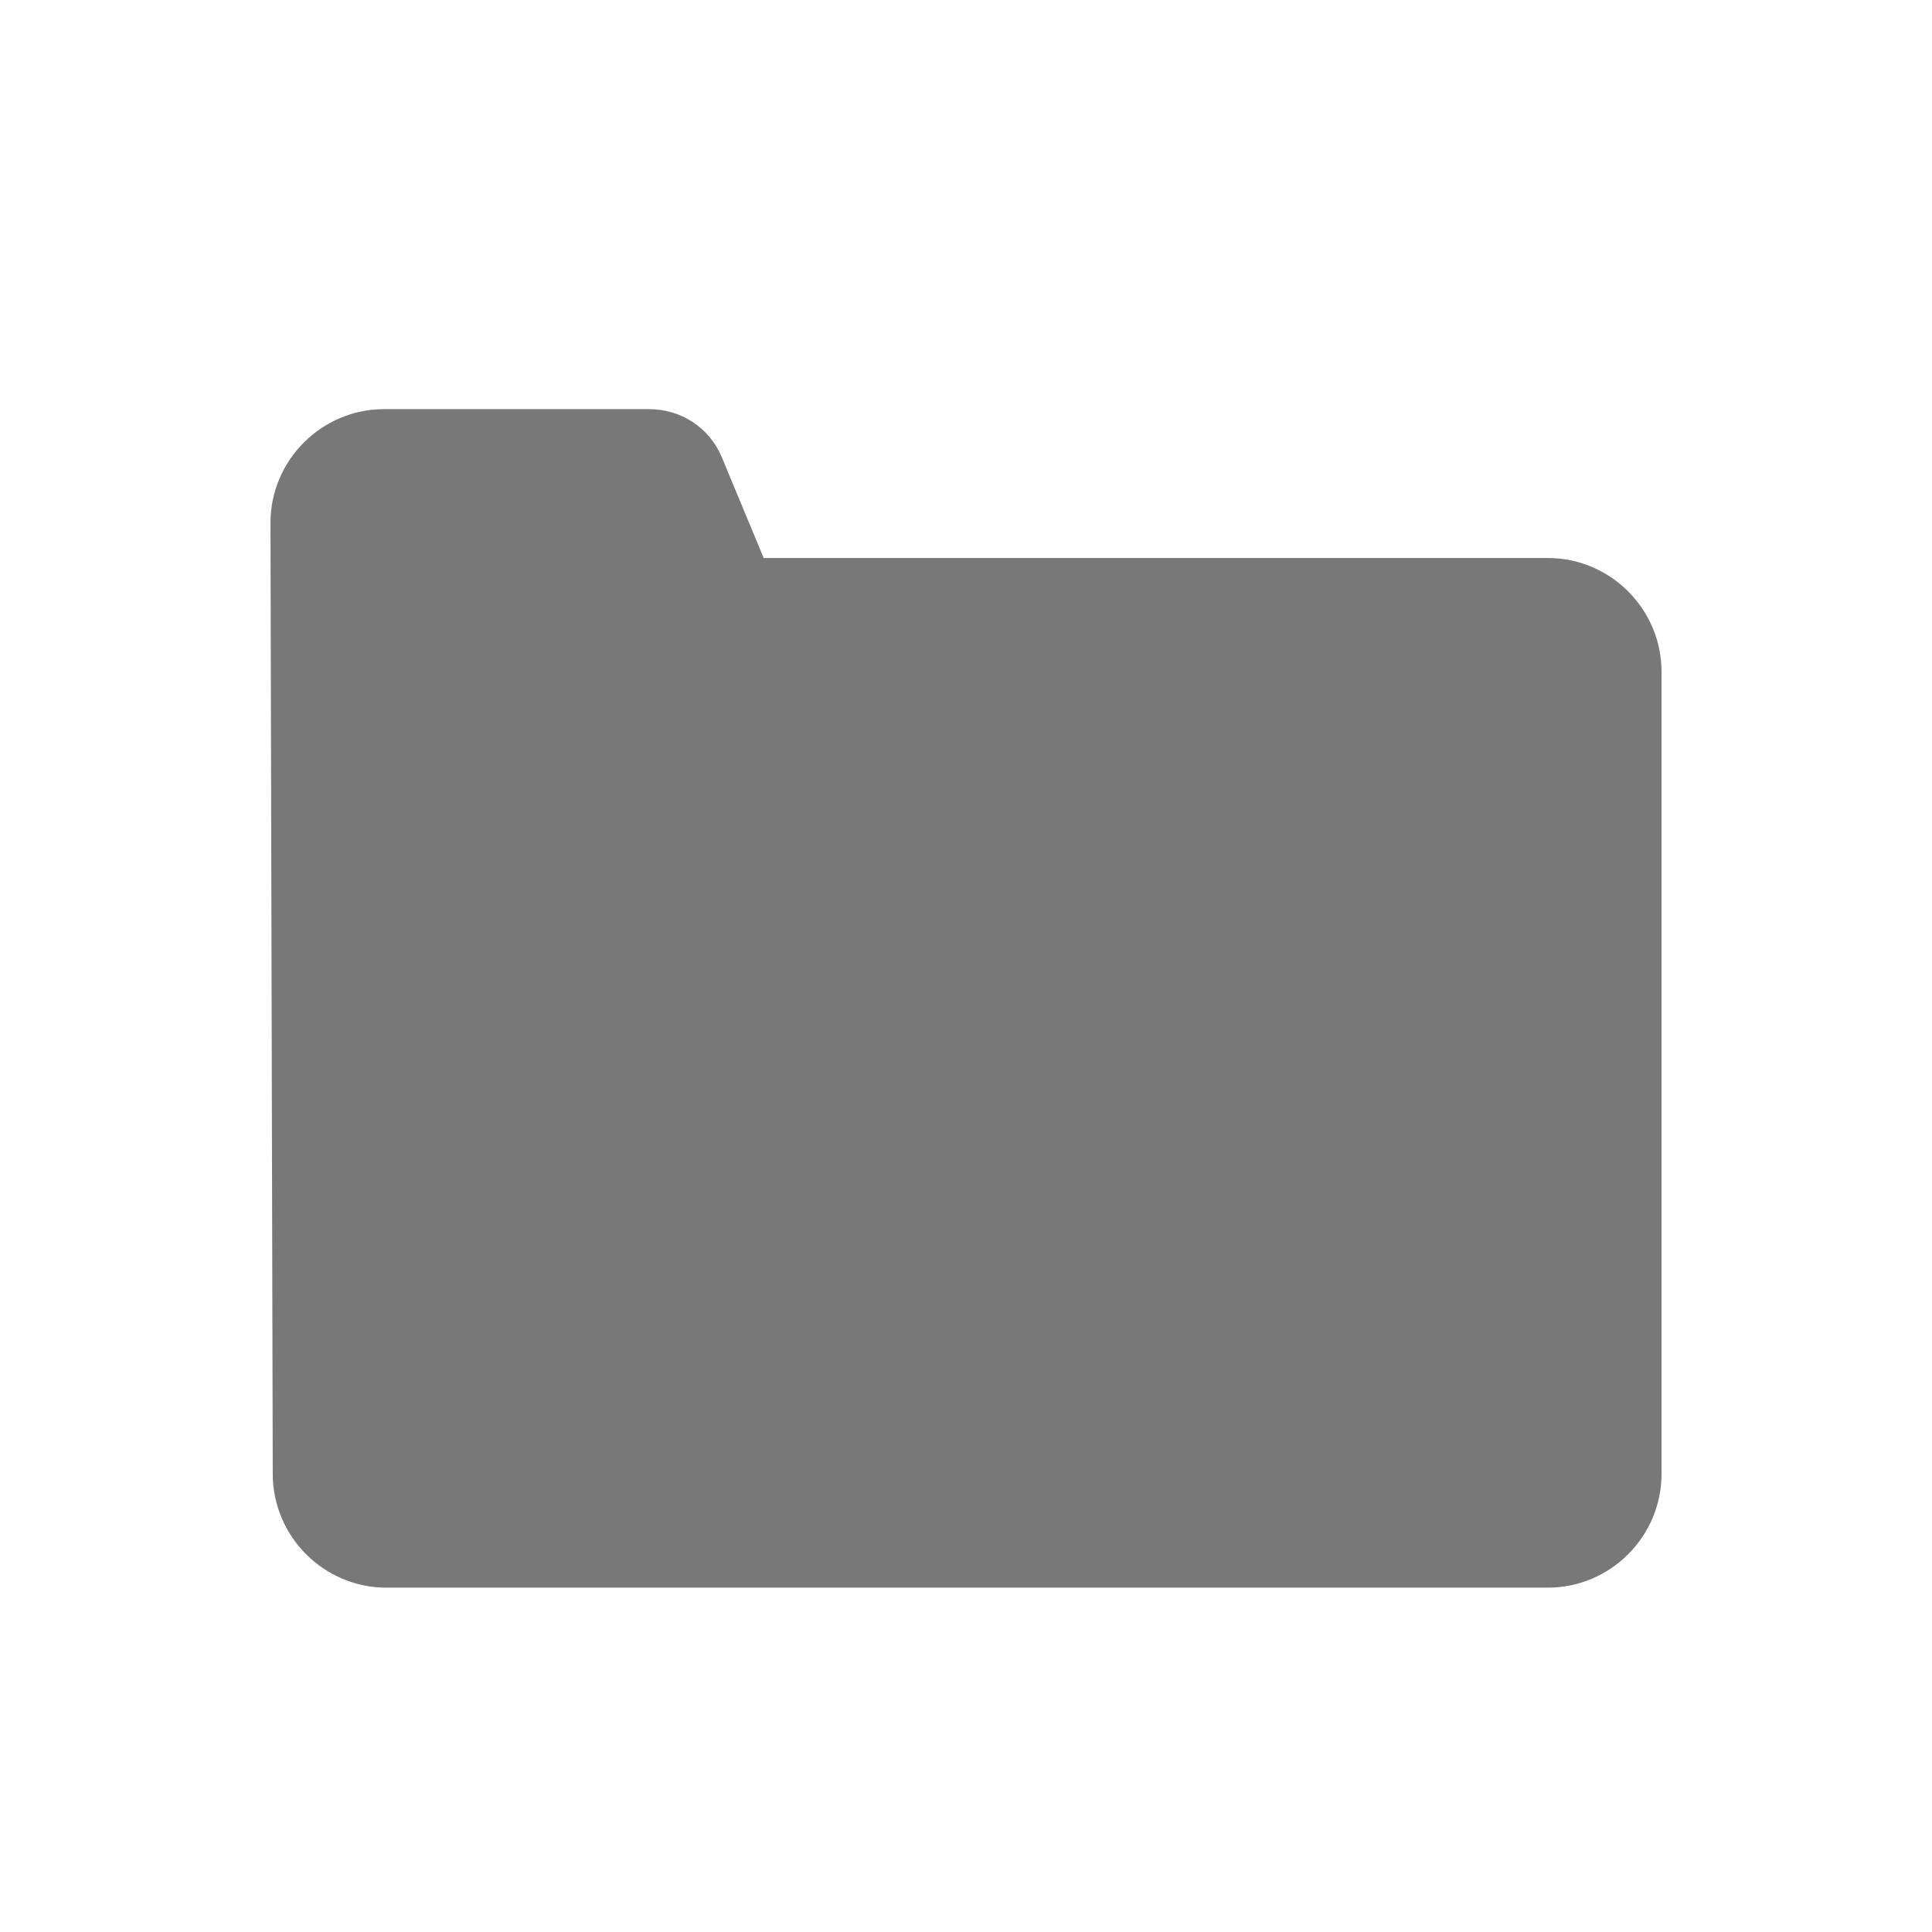 <?xml version="1.0" encoding="UTF-8"?><svg id="Layer_2" xmlns="http://www.w3.org/2000/svg" viewBox="0 0 17 17"><defs><style>.cls-1{fill:none;}.cls-2{fill:#787878;}</style></defs><g id="Layer_5"><g><g><rect class="cls-1" width="17" height="17"/><rect class="cls-1" y="1" width="16" height="16"/></g><path class="cls-2" d="M6.72,4.91l-.37-.89c-.11-.26-.36-.42-.64-.42H3.38c-.55,0-1,.45-1,1l.02,8.37c0,.55,.45,1,1,1H13.62c.55,0,1-.45,1-1V5.91c0-.55-.45-1-1-1H6.72Z"/></g></g></svg>